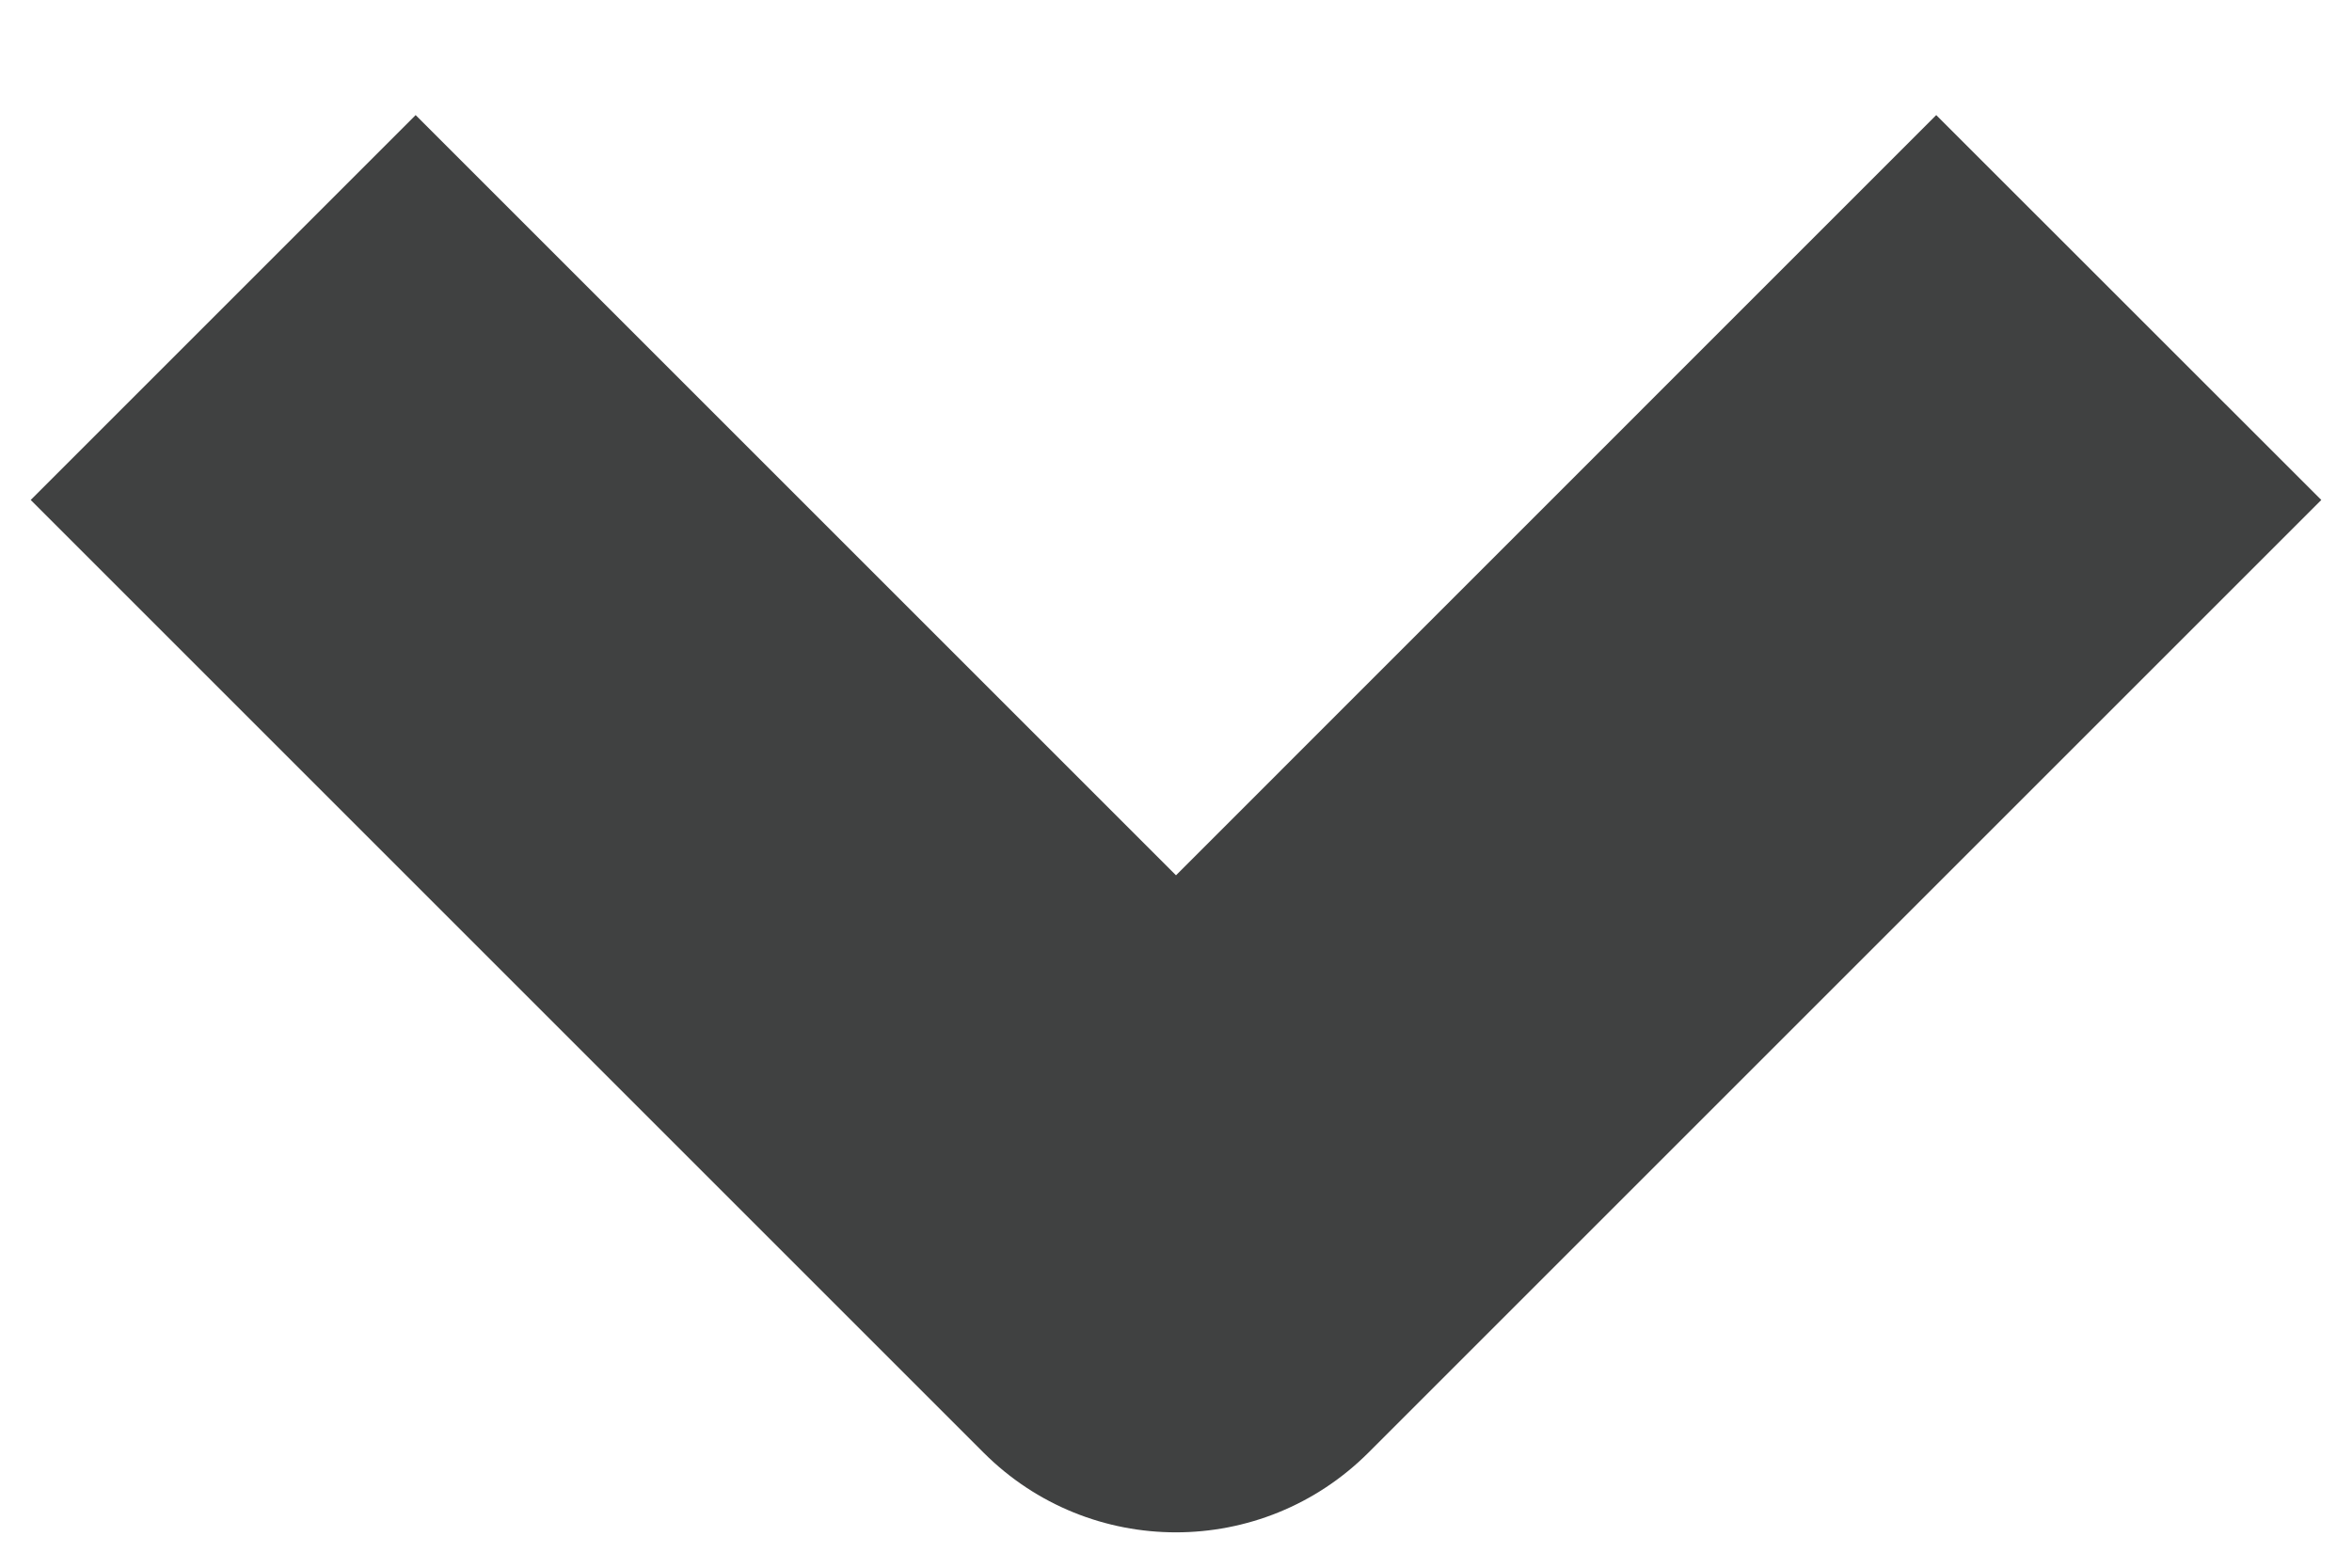 <svg width="18" height="12" viewBox="0 0 18 12" fill="none" xmlns="http://www.w3.org/2000/svg">
<path fill-rule="evenodd" clip-rule="evenodd" d="M9 6.7L3.181 0.881L0.235 3.827L7.527 11.119C8.34 11.933 9.659 11.933 10.473 11.119L17.765 3.827L14.818 0.881L9 6.7Z" fill="#404141"/>
</svg>
